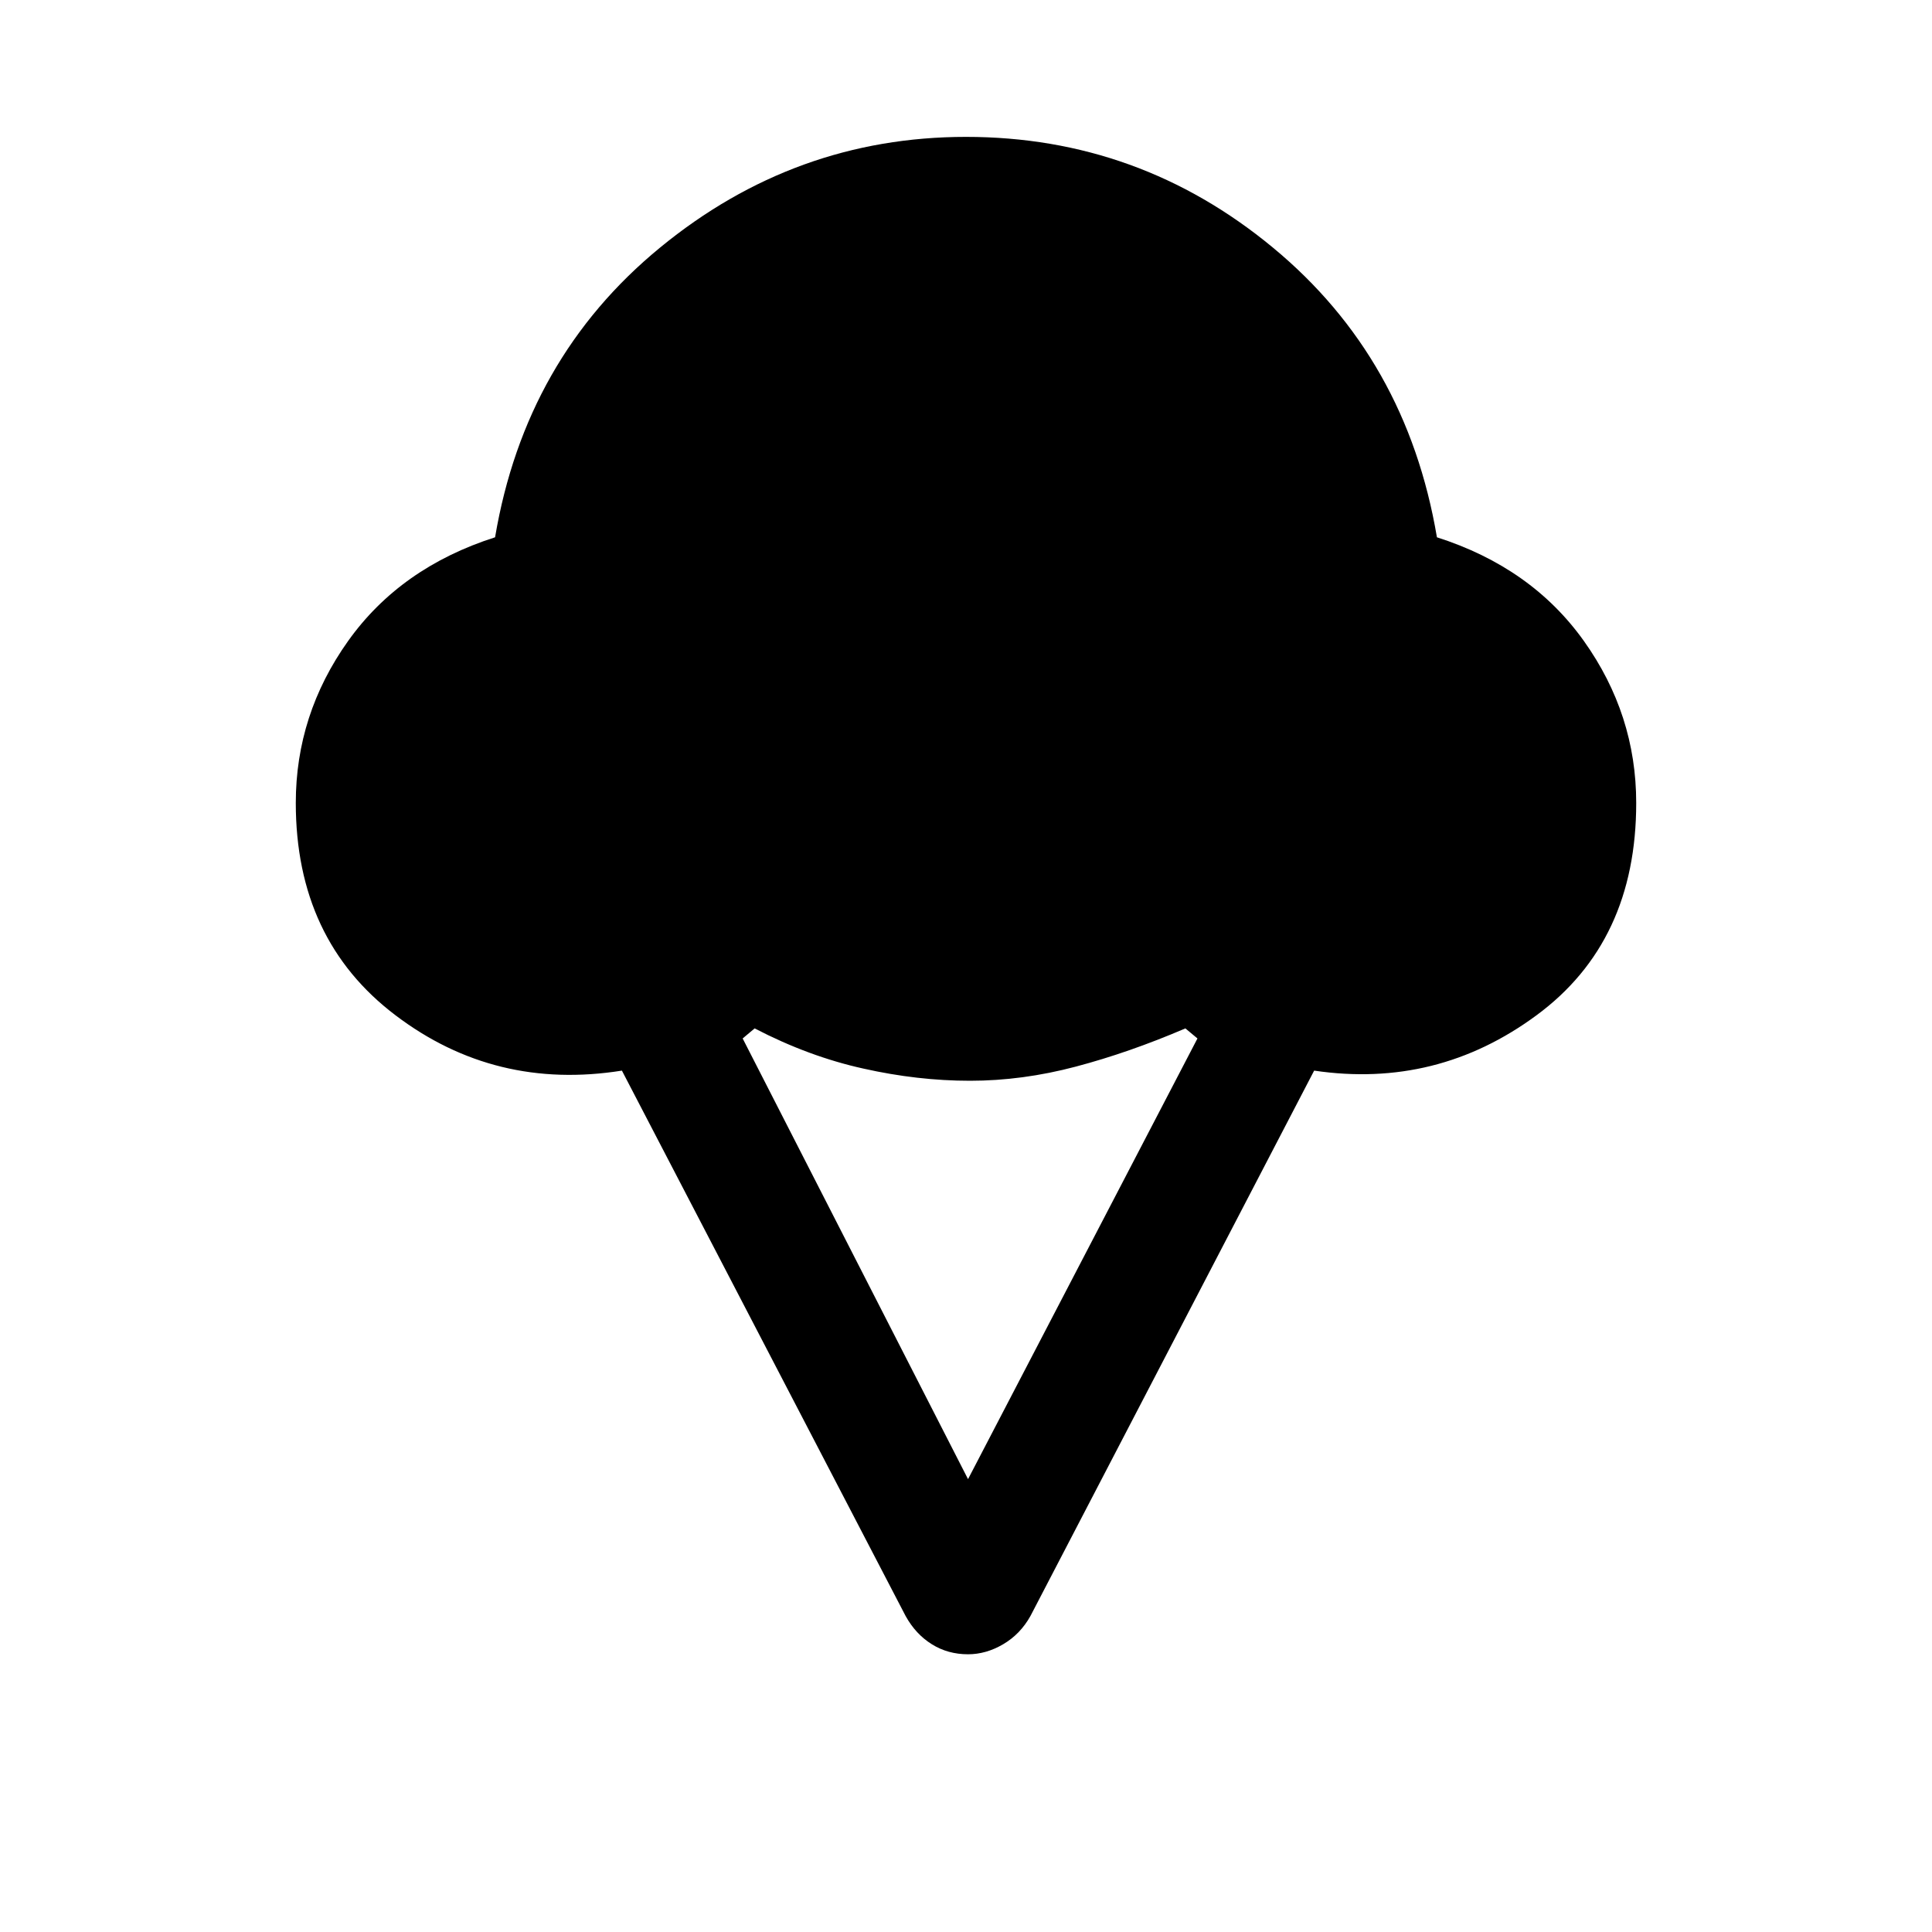 <svg xmlns="http://www.w3.org/2000/svg" height="20" width="20"><path d="M10.021 17.125Q9.812 17.125 9.646 17.021Q9.479 16.917 9.375 16.729L6.438 11.083Q5.125 11.292 4.094 10.51Q3.062 9.729 3.062 8.312Q3.062 7.396 3.604 6.635Q4.146 5.875 5.125 5.562Q5.438 3.708 6.833 2.563Q8.229 1.417 10 1.417Q11.792 1.417 13.177 2.563Q14.562 3.708 14.875 5.562Q15.854 5.875 16.396 6.635Q16.938 7.396 16.938 8.312Q16.938 9.75 15.906 10.51Q14.875 11.271 13.604 11.083L10.667 16.729Q10.562 16.917 10.385 17.021Q10.208 17.125 10.021 17.125ZM10.021 15.312 12.396 10.75 12.271 10.646Q11.688 10.896 11.135 11.042Q10.583 11.188 10.042 11.188Q9.5 11.188 8.938 11.062Q8.375 10.938 7.812 10.646L7.688 10.75Z"/></svg>